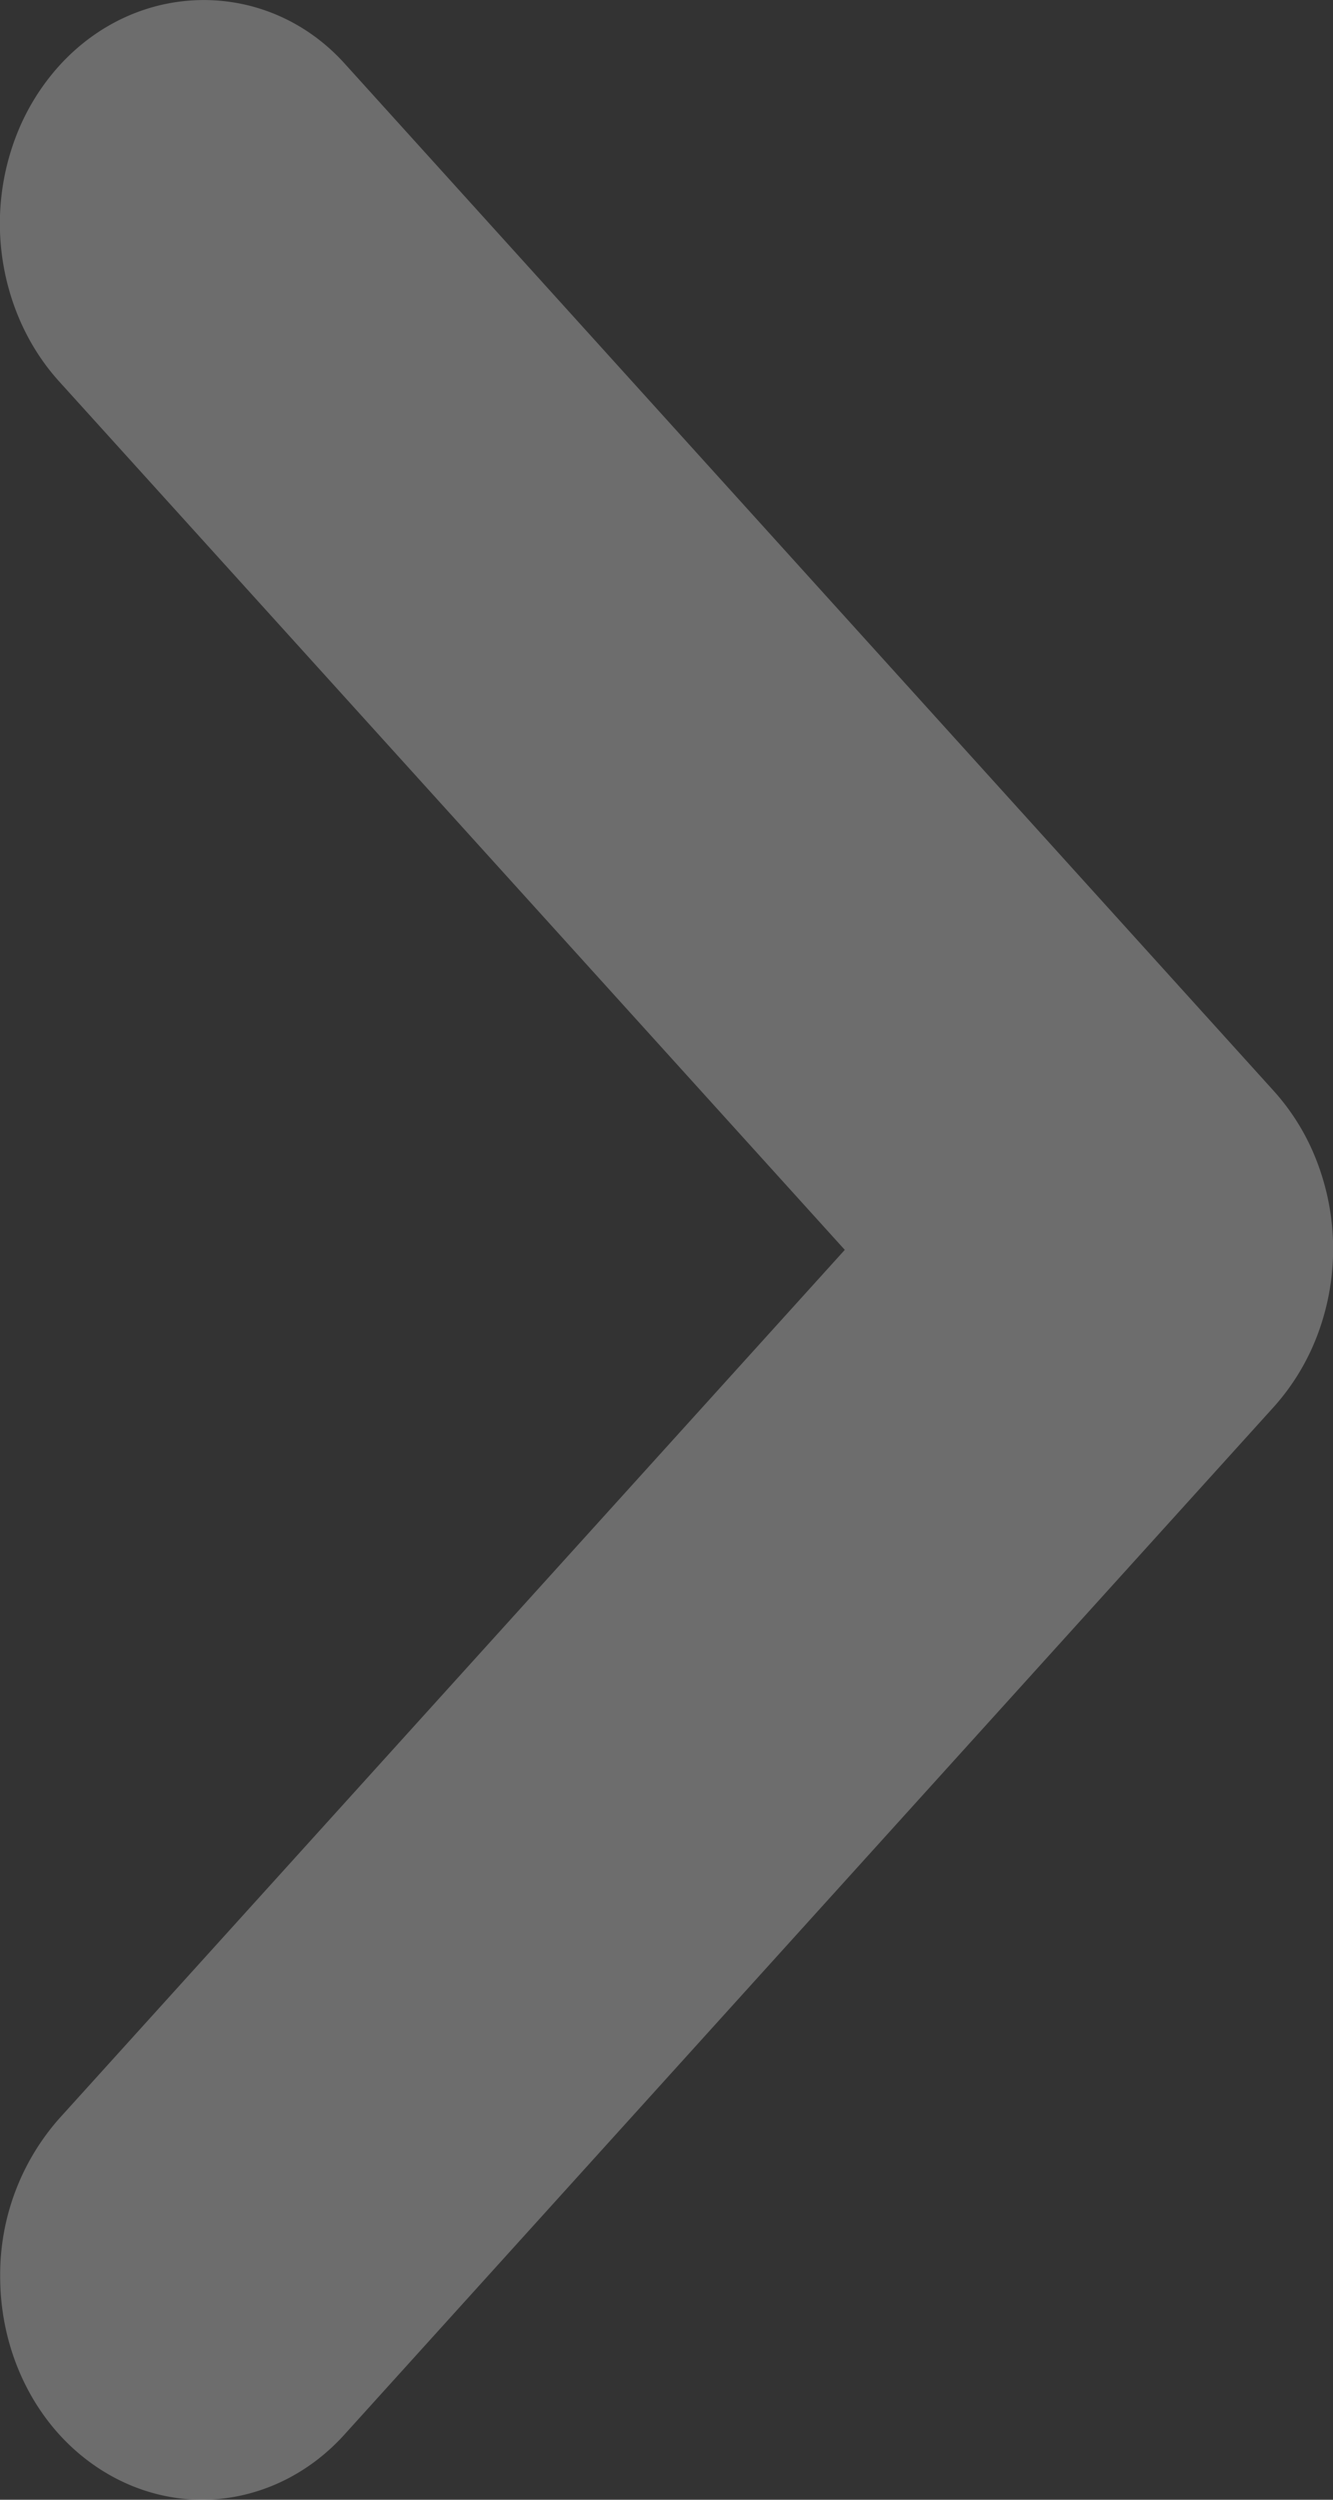 <svg xmlns="http://www.w3.org/2000/svg" width="8" height="15" fill="none"><rect width="100%" height="100%" fill="#333333" stroke="none"/><path fill="#F3F3F3" fill-opacity=".3" d="M.355.395a1.355 1.355 0 0 0-.263.434 1.462 1.462 0 0 0 0 1.025c.061.163.15.31.263.435L5.07 7.5.355 12.713a1.415 1.415 0 0 0-.354.948c0 .355.127.696.354.947.227.25.536.392.857.392.321 0 .63-.141.856-.392l5.577-6.166c.112-.125.202-.272.263-.435a1.462 1.462 0 0 0 0-1.025 1.355 1.355 0 0 0-.263-.435L2.068.381C1.607-.129.83-.129.355.395Z"/></svg>